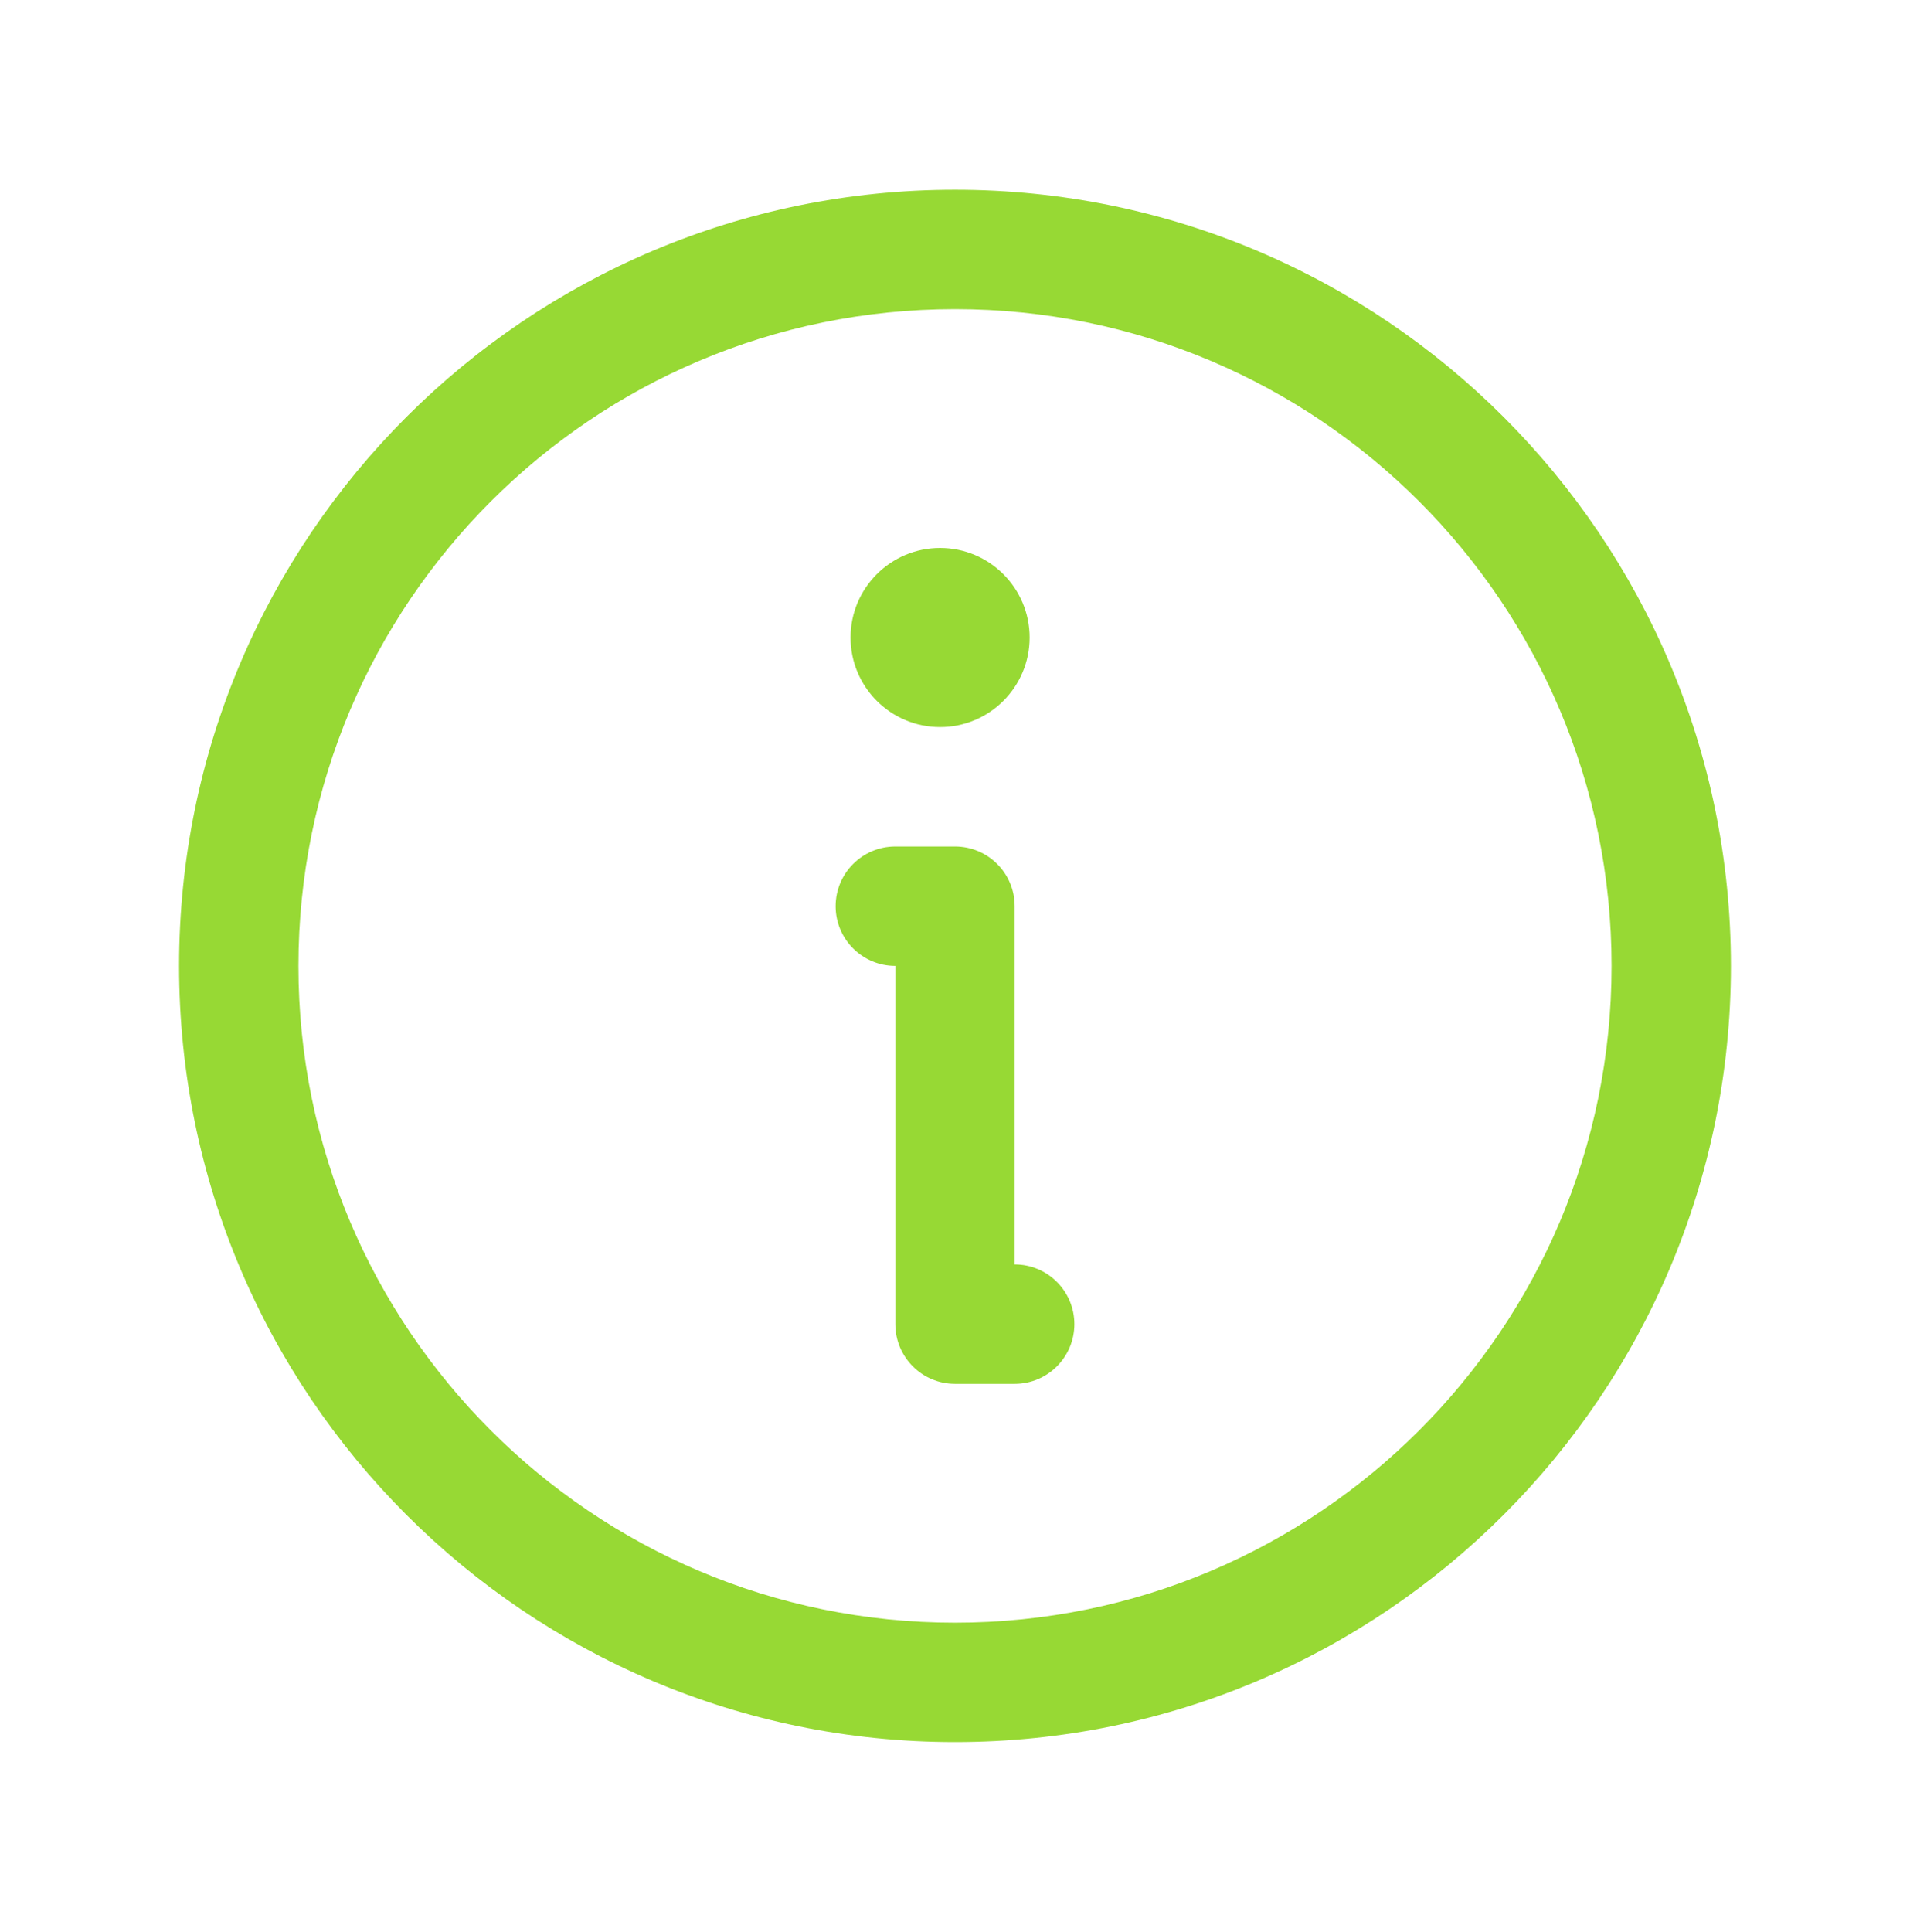 <svg width="90" height="91" viewBox="0 0 90 91" fill="none" xmlns="http://www.w3.org/2000/svg">
<path fill-rule="evenodd" clip-rule="evenodd" d="M45 14.562C27.914 14.562 14.062 28.414 14.062 45.5C14.062 62.586 27.914 76.438 45 76.438C62.086 76.438 75.938 62.586 75.938 45.5C75.938 28.414 62.086 14.562 45 14.562ZM8.438 45.5C8.438 25.307 24.807 8.938 45 8.938C65.193 8.938 81.562 25.307 81.562 45.5C81.562 65.693 65.193 82.062 45 82.062C24.807 82.062 8.438 65.693 8.438 45.5Z" fill="#97D934"/>
<path fill-rule="evenodd" clip-rule="evenodd" d="M39.375 42.688C39.375 41.134 40.634 39.875 42.188 39.875H45C46.553 39.875 47.812 41.134 47.812 42.688V59.562C49.366 59.562 50.625 60.822 50.625 62.375C50.625 63.928 49.366 65.188 47.812 65.188H45C43.447 65.188 42.188 63.928 42.188 62.375V45.5C40.634 45.5 39.375 44.241 39.375 42.688Z" fill="#97D934"/>
<path d="M44.297 34.25C46.627 34.25 48.516 32.361 48.516 30.031C48.516 27.701 46.627 25.812 44.297 25.812C41.967 25.812 40.078 27.701 40.078 30.031C40.078 32.361 41.967 34.25 44.297 34.25Z" fill="#97D934"/>
</svg>
